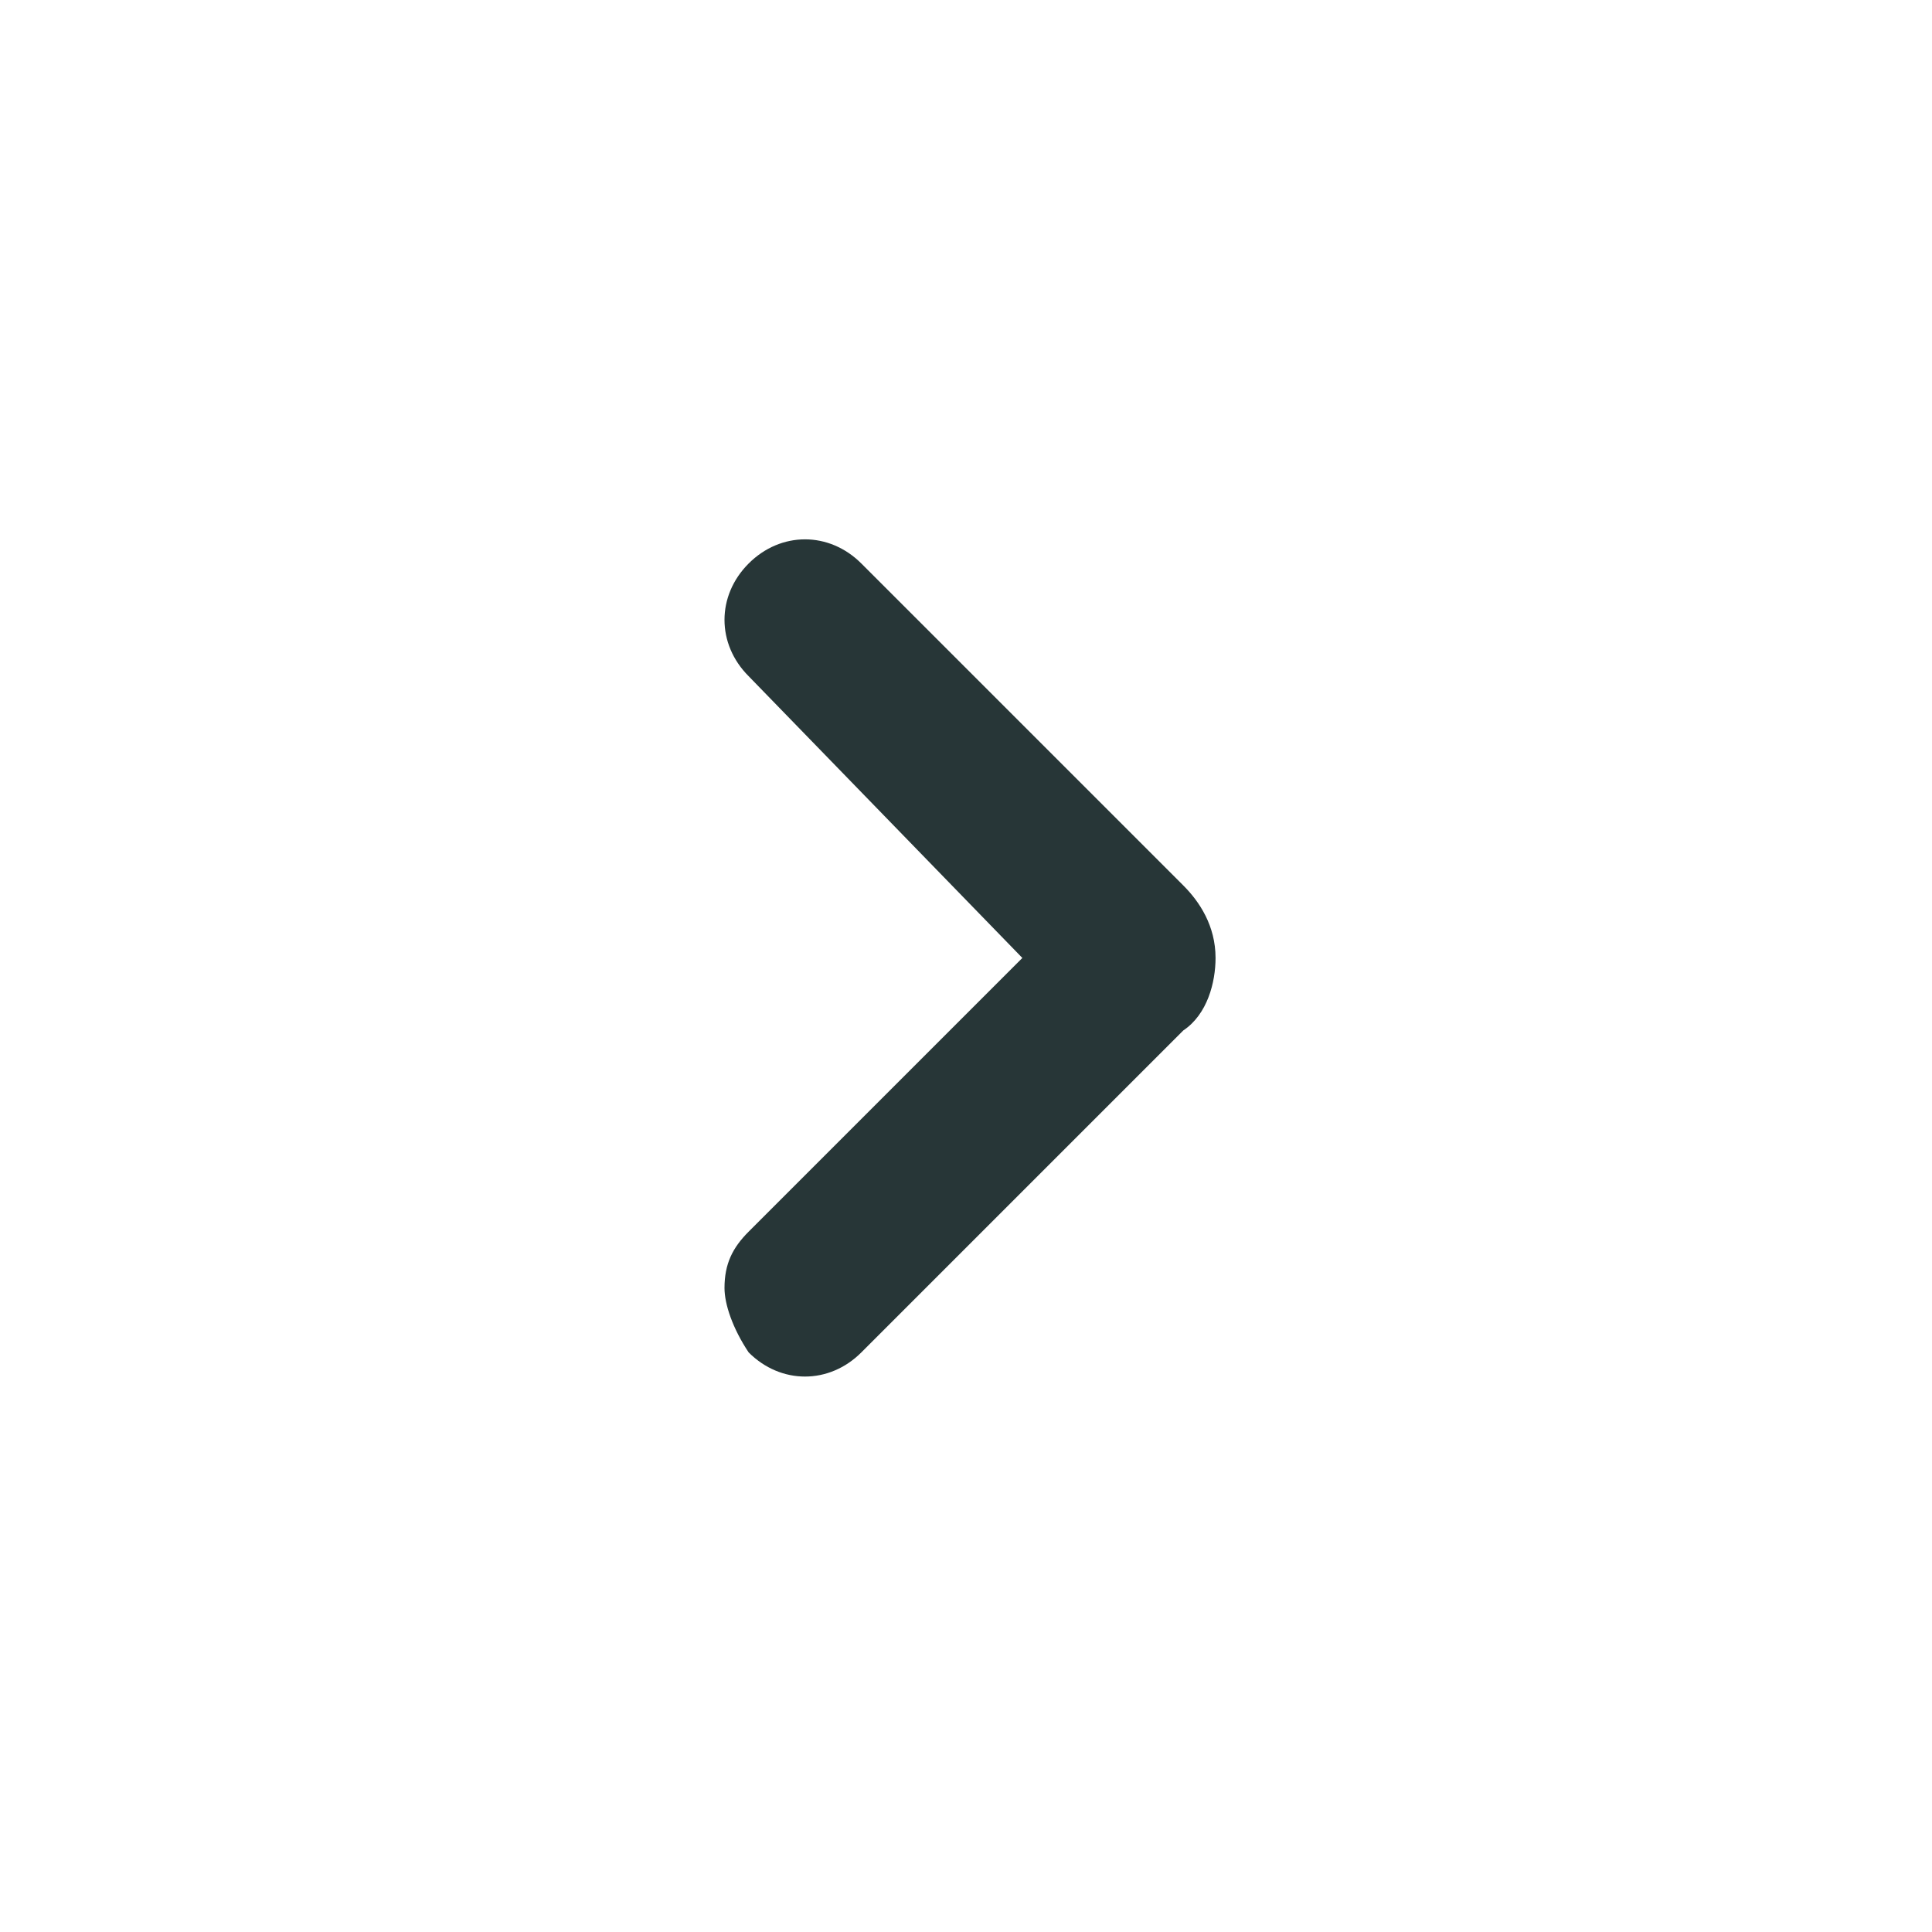 <?xml version="1.0" encoding="UTF-8"?>
<svg width="24px" height="24px" viewBox="0 0 24 24" version="1.1" xmlns="http://www.w3.org/2000/svg" xmlns:xlink="http://www.w3.org/1999/xlink">
    <g stroke="none" stroke-width="1" fill="none" fill-rule="evenodd">
      <path d="M9 16c0-.3.1-.5.3-.7l3.4-3.4-3.4-3.5c-.4-.4-.4-1 0-1.4s1-.4 1.4 0l4 4c.2.2.4.5.4.9 0 .3-.1.7-.4.9l-4 4c-.4.4-1 .4-1.4 0-.2-.3-.3-.6-.3-.8zm4.2-4.7zm0 1.1z" fill="#273637" />
    </g>
</svg>
